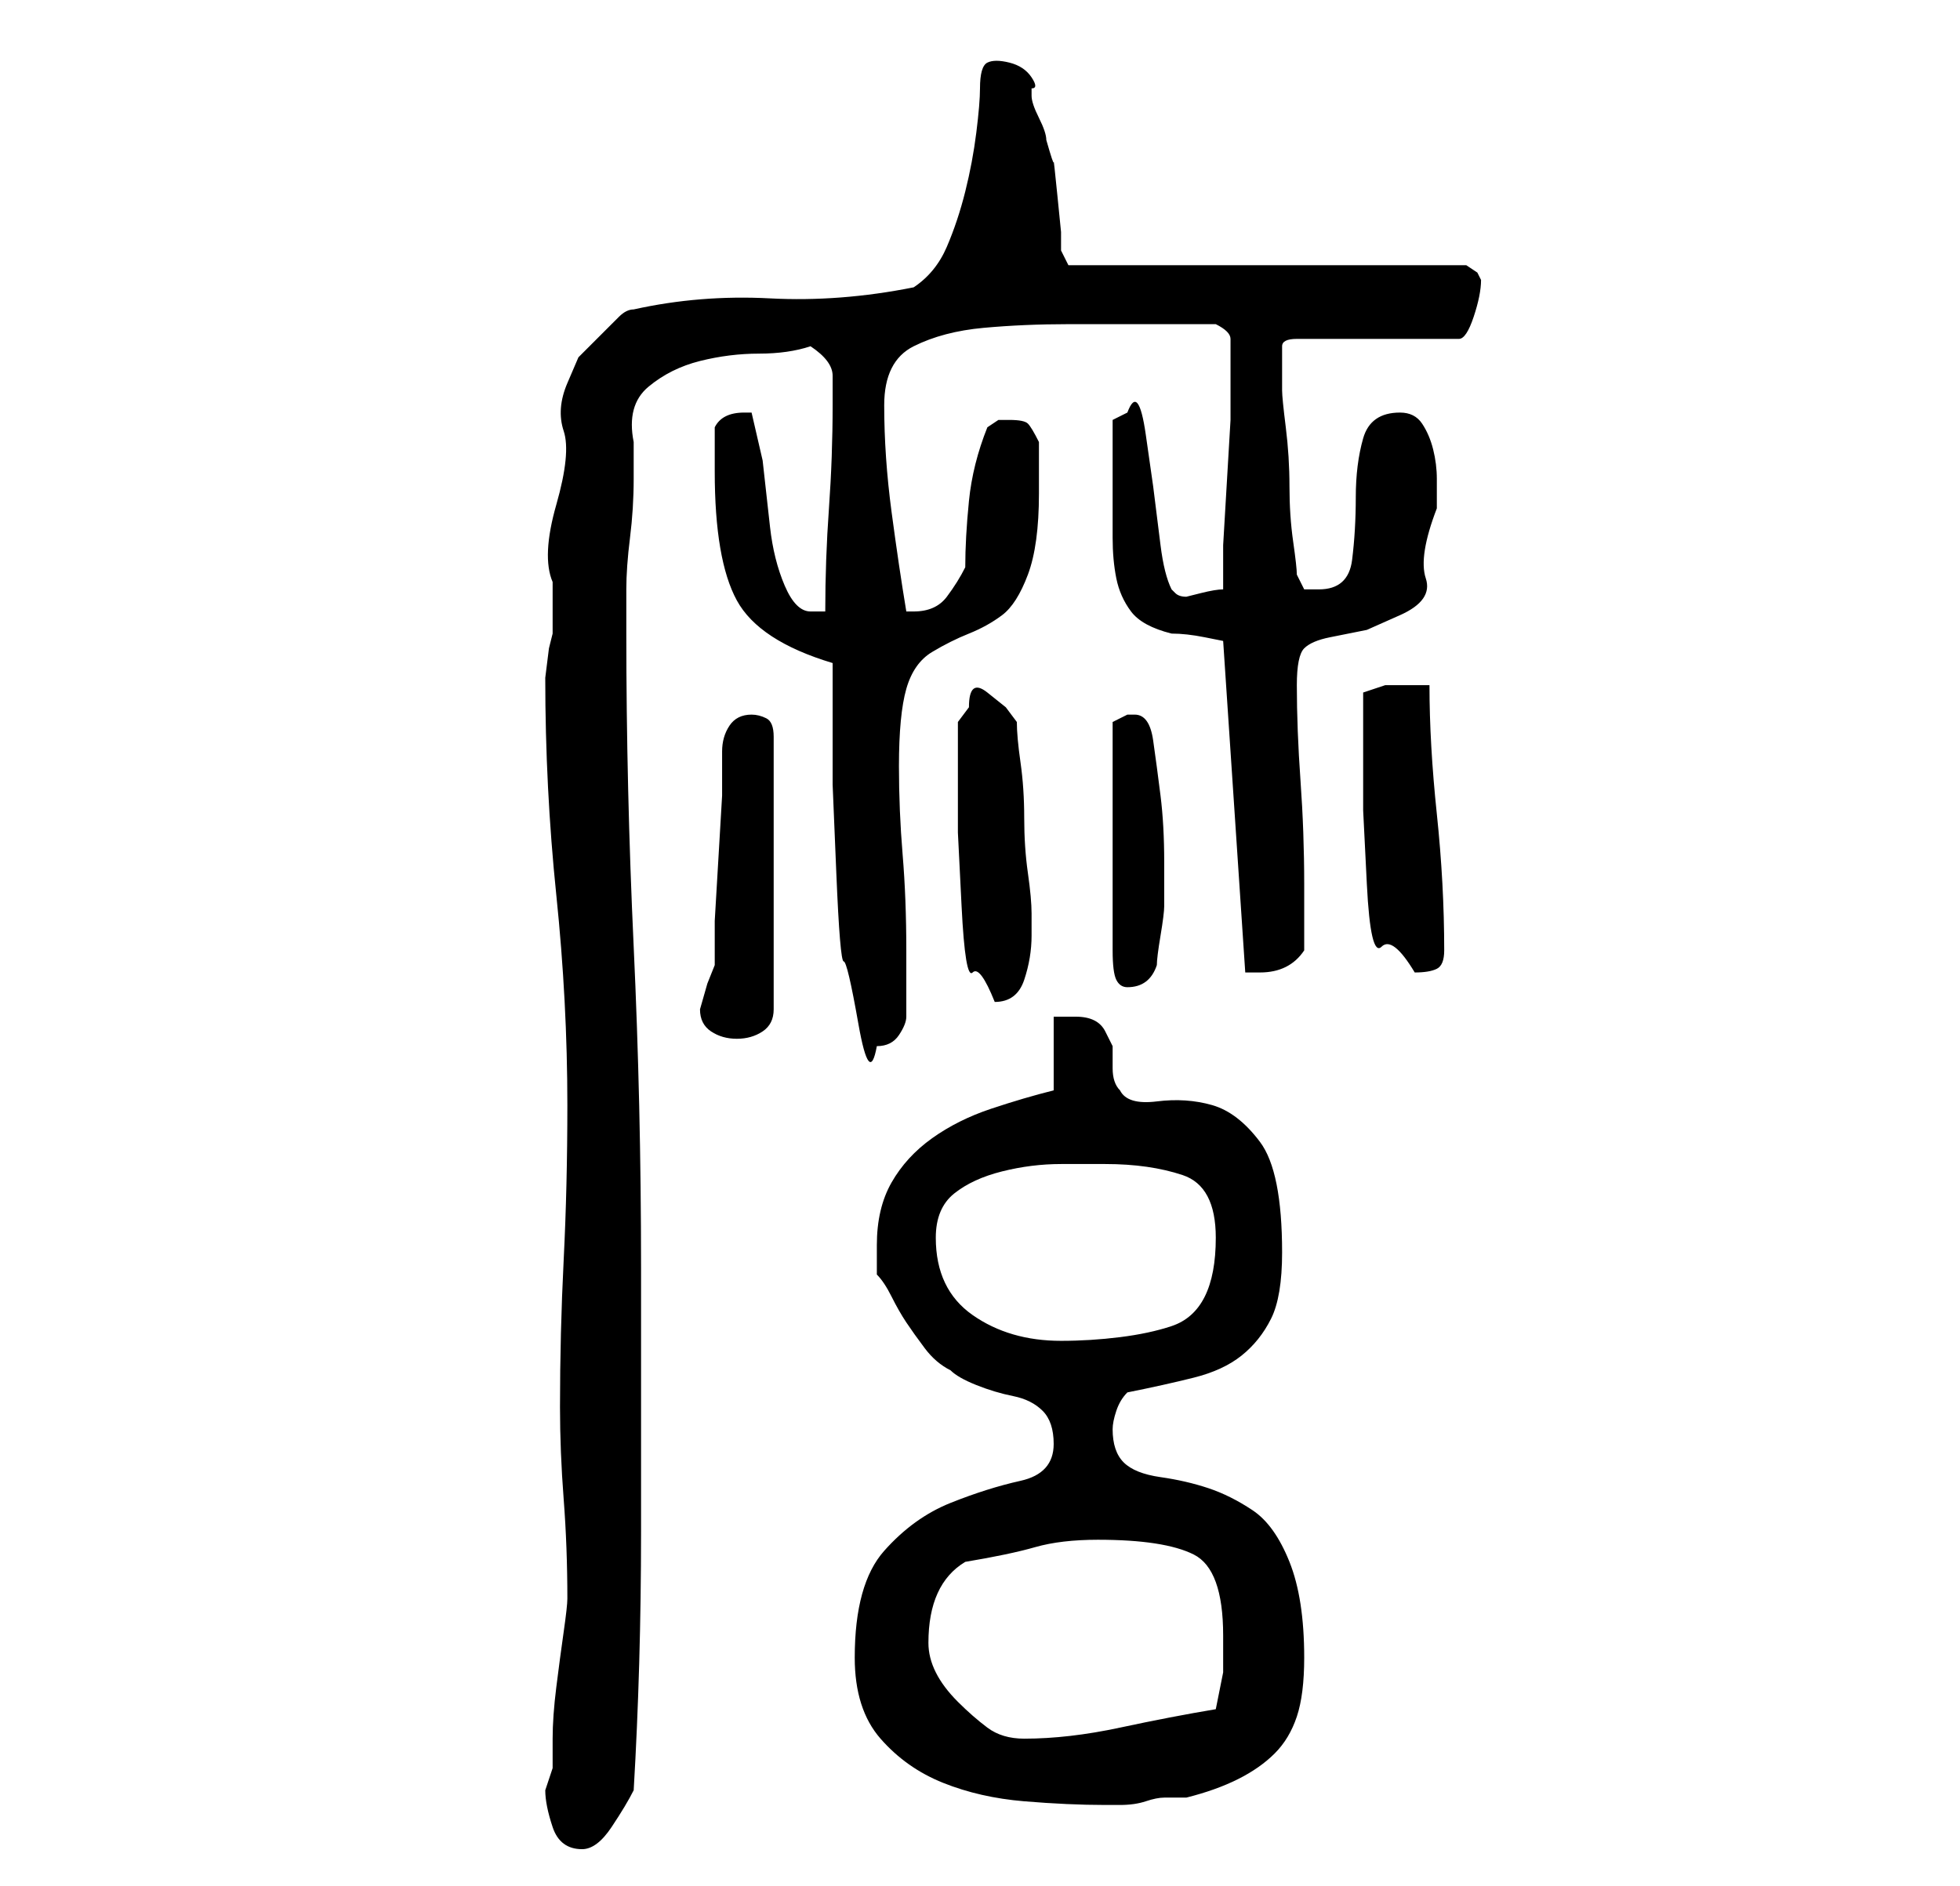 <?xml version="1.0" standalone="no"?>
<!DOCTYPE svg PUBLIC "-//W3C//DTD SVG 1.1//EN" "http://www.w3.org/Graphics/SVG/1.1/DTD/svg11.dtd" >
<svg xmlns="http://www.w3.org/2000/svg" xmlns:xlink="http://www.w3.org/1999/xlink" version="1.1" viewBox="-10 0 266 256">
   <path fill="currentColor"
d="M64 243q0 2 1 5t4 3q2 0 4 -3t3 -5q1 -17 1 -35v-36q0 -22 -1 -43.5t-1 -42.5v-6q0 -3 0.5 -7t0.5 -8v-5q-1 -5 2 -7.5t7 -3.5t8 -1t7 -1q3 2 3 4v4q0 7 -0.5 14t-0.5 14h-2q-2 0 -3.5 -3.5t-2 -8l-1 -9t-1.5 -6.5h-1q-3 0 -4 2v4v2q0 12 3 17.5t13 8.5v6v10.5t0.5 12
t1 12t2 8.5t2.5 3q2 0 3 -1.5t1 -2.5v-9q0 -7 -0.5 -13t-0.5 -12q0 -7 1 -10.5t3.5 -5t5 -2.5t4.5 -2.5t3.5 -5.5t1.5 -11v-3.5v-3.5q-1 -2 -1.5 -2.5t-2.5 -0.5h-1.5t-1.5 1q-2 5 -2.5 10t-0.5 9q-1 2 -2.5 4t-4.5 2h-1q-1 -6 -2 -13.5t-1 -14.5q0 -6 4 -8t9.5 -2.5
t11.5 -0.5h10h10q2 1 2 2v3v1.5v1.5v5t-0.5 8.5t-0.5 8.5v6q-1 0 -3 0.5l-2 0.5q-1 0 -1.5 -0.5l-0.5 -0.5q-1 -2 -1.5 -6l-1 -8t-1 -7t-2.5 -3l-1 0.5l-1 0.5v5v4v7q0 3 0.5 5.5t2 4.5t5.5 3q2 0 4.5 0.5l2.5 0.5l3 45h2q4 0 6 -3v-9q0 -7 -0.5 -14t-0.5 -13q0 -4 1 -5
t3.5 -1.5l5 -1t4.5 -2t3.5 -5t1.5 -9.5v-4q0 -2 -0.5 -4t-1.5 -3.5t-3 -1.5q-4 0 -5 3.5t-1 8t-0.5 8.5t-4.5 4h-2t-1 -2q0 -1 -0.5 -4.5t-0.5 -7.5t-0.5 -8t-0.5 -5v-3v-3q0 -1 2 -1h22q1 0 2 -3t1 -5l-0.5 -1t-1.5 -1h-54l-1 -2v-2.5t-0.5 -5t-0.5 -4.5t-1 -3q0 -1 -1 -3
t-1 -3v-1v0q1 0 0 -1.5t-3 -2t-3 0t-1 3.5q0 2 -0.5 6t-1.5 8t-2.5 7.5t-4.5 5.5q-10 2 -19.5 1.5t-18.5 1.5q-1 0 -2 1l-2.5 2.5l-3 3t-1.5 3.5t-0.5 6.5t-1 10t-0.5 10.5v7l-0.5 2t-0.5 4q0 15 1.5 29.5t1.5 28.5q0 11 -0.5 21t-0.5 20q0 6 0.5 12.5t0.5 13.5v0
q0 1 -0.5 4.5t-1 7.5t-0.5 7v4l-0.5 1.5zM106 225q0 7 3.5 11t8.5 6t11 2.5t11 0.5h2q2 0 3.5 -0.5t2.5 -0.5h3q4 -1 7 -2.5t5 -3.5t3 -5t1 -8q0 -8 -2 -13t-5 -7t-6 -3t-6.5 -1.5t-5 -2t-1.5 -4.5q0 -1 0.5 -2.5t1.5 -2.5q5 -1 9 -2t6.5 -3t4 -5t1.5 -9q0 -11 -3 -15
t-6.5 -5t-7.5 -0.5t-5 -1.5q-1 -1 -1 -3v-3t-1 -2t-4 -2h-1.5h-1.5v10q-4 1 -8.5 2.5t-8 4t-5.5 6t-2 8.5v4q1 1 2 3t2 3.5t2.5 3.5t3.5 3q1 1 3.5 2t5 1.5t4 2t1.5 4.5q0 4 -4.5 5t-9.5 3t-9 6.5t-4 14.5zM116 223q0 -8 5 -11q6 -1 9.5 -2t8.5 -1q9 0 13 2t4 11v5t-1 5
q-6 1 -13 2.5t-13 1.5q-3 0 -5 -1.5t-4 -3.5t-3 -4t-1 -4zM117 168q0 -4 2.5 -6t6.5 -3t8 -1h6q6 0 10.5 1.5t4.5 8.5q0 5 -1.5 8t-4.5 4t-7 1.5t-8 0.5q-7 0 -12 -3.5t-5 -10.5zM85 137q0 2 1.5 3t3.5 1t3.5 -1t1.5 -3v-37q0 -2 -1 -2.5t-2 -0.5q-2 0 -3 1.5t-1 3.5v6
t-0.5 8.5t-0.5 8.5v6l-1 2.5t-1 3.5zM120 106v7t0.5 10t1.5 9t3 4q3 0 4 -3t1 -6v-3q0 -2 -0.5 -5.5t-0.5 -7.5t-0.5 -7.5t-0.5 -5.5l-1.5 -2t-2.5 -2t-2.5 2l-1.5 2v8zM144 97h-1l-1 0.5l-1 0.5v31q0 3 0.5 4t1.5 1q3 0 4 -3q0 -1 0.5 -4t0.5 -4v-6q0 -5 -0.5 -9t-1 -7.5
t-2.5 -3.5zM175 104v6t0.5 10t2 8.5t4.5 3.5q2 0 3 -0.5t1 -2.5q0 -9 -1 -18.5t-1 -17.5h-2.5h-1.5h-2t-3 1v10z" />
</svg>
